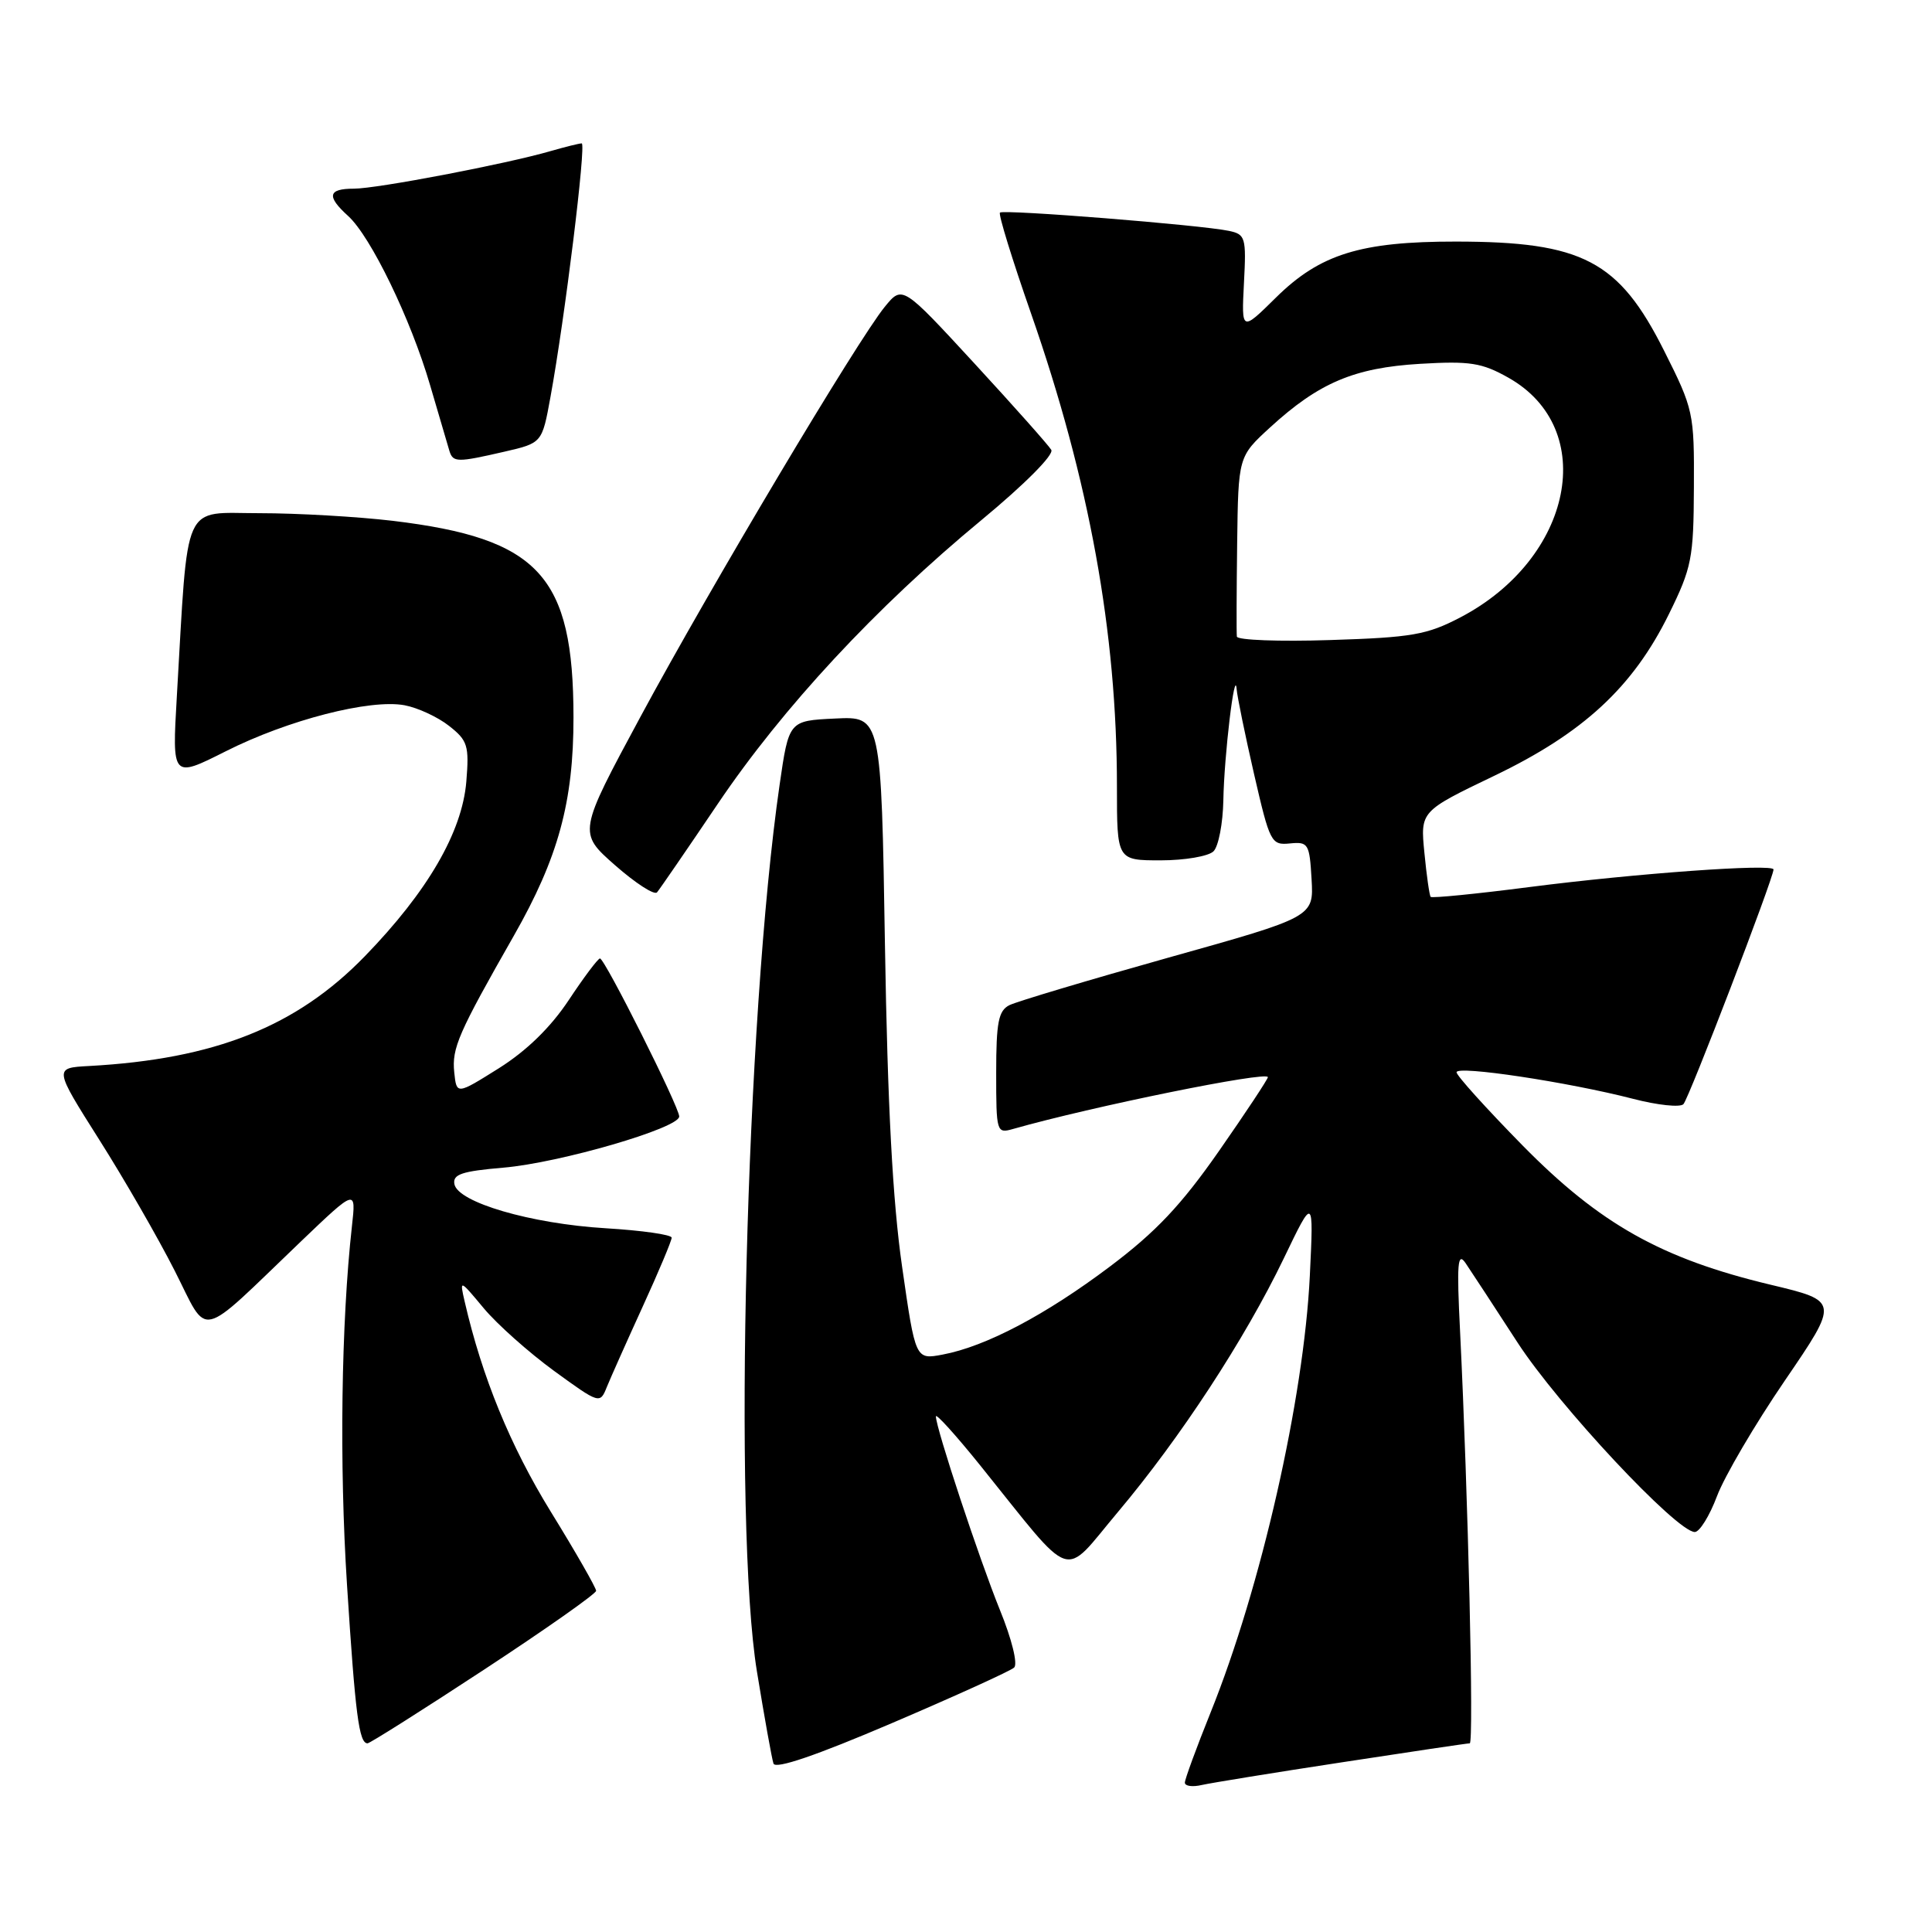 <?xml version="1.0" encoding="UTF-8" standalone="no"?>
<!DOCTYPE svg PUBLIC "-//W3C//DTD SVG 1.1//EN" "http://www.w3.org/Graphics/SVG/1.1/DTD/svg11.dtd" >
<svg xmlns="http://www.w3.org/2000/svg" xmlns:xlink="http://www.w3.org/1999/xlink" version="1.1" viewBox="0 0 256 256">
 <g >
 <path fill="currentColor"
d=" M 177.84 233.51 C 186.83 232.13 194.43 231.00 194.75 231.00 C 195.31 231.00 194.53 198.07 193.47 176.48 C 193.01 167.33 193.14 165.81 194.21 167.39 C 194.92 168.43 198.01 173.16 201.08 177.89 C 206.47 186.20 222.18 203.00 224.57 203.00 C 225.20 203.00 226.53 200.86 227.51 198.25 C 228.49 195.64 232.53 188.75 236.49 182.95 C 243.69 172.40 243.69 172.40 234.60 170.23 C 220.16 166.78 212.00 162.20 201.75 151.78 C 196.94 146.88 193.00 142.52 193.00 142.08 C 193.00 141.15 207.79 143.38 216.39 145.60 C 219.62 146.44 222.63 146.76 223.06 146.31 C 223.79 145.56 235.00 116.35 235.00 115.21 C 235.00 114.41 216.71 115.73 202.65 117.54 C 195.61 118.45 189.73 119.03 189.57 118.84 C 189.41 118.66 189.03 116.02 188.74 113.00 C 188.20 107.50 188.20 107.50 198.01 102.79 C 209.80 97.13 216.37 91.05 221.13 81.39 C 224.17 75.22 224.41 73.98 224.45 64.58 C 224.50 54.70 224.40 54.23 220.50 46.47 C 214.51 34.54 209.70 32.02 192.91 32.01 C 180.30 32.00 174.91 33.67 169.08 39.42 C 164.50 43.94 164.50 43.94 164.83 37.51 C 165.15 31.46 165.03 31.05 162.83 30.59 C 159.15 29.81 132.95 27.72 132.50 28.17 C 132.27 28.39 134.13 34.41 136.62 41.54 C 144.34 63.67 148.00 83.80 148.00 104.21 C 148.00 114.00 148.00 114.00 153.80 114.00 C 156.99 114.00 160.14 113.46 160.80 112.80 C 161.46 112.14 162.04 109.10 162.10 106.05 C 162.20 100.14 163.62 88.27 163.86 91.31 C 163.94 92.31 164.98 97.38 166.17 102.57 C 168.26 111.65 168.44 112.01 170.92 111.76 C 173.35 111.52 173.52 111.79 173.79 116.50 C 174.08 121.50 174.08 121.50 154.79 126.90 C 144.18 129.88 134.71 132.71 133.75 133.19 C 132.30 133.92 132.00 135.46 132.00 142.15 C 132.00 150.06 132.05 150.22 134.25 149.59 C 144.65 146.63 168.00 141.88 168.00 142.73 C 168.00 142.99 165.08 147.41 161.51 152.53 C 156.52 159.68 153.17 163.23 147.10 167.80 C 138.55 174.24 130.62 178.42 124.90 179.49 C 121.30 180.17 121.30 180.17 119.53 167.83 C 118.28 159.14 117.61 146.57 117.26 125.21 C 116.77 94.91 116.77 94.91 110.65 95.21 C 104.53 95.50 104.53 95.50 103.30 104.00 C 98.83 134.88 97.12 202.03 100.30 221.50 C 101.29 227.55 102.27 233.03 102.49 233.68 C 102.75 234.46 108.16 232.61 118.19 228.32 C 126.61 224.72 133.90 221.41 134.38 220.96 C 134.88 220.49 134.07 217.19 132.49 213.32 C 129.77 206.61 124.03 189.28 124.01 187.68 C 124.01 187.24 126.65 190.16 129.89 194.18 C 142.56 209.92 140.62 209.27 148.13 200.35 C 156.40 190.53 164.95 177.45 170.11 166.74 C 174.07 158.50 174.07 158.50 173.56 169.03 C 172.76 185.39 167.10 210.32 160.40 226.94 C 158.53 231.59 157.00 235.76 157.00 236.21 C 157.00 236.67 158.01 236.81 159.25 236.52 C 160.49 236.24 168.85 234.88 177.84 233.51 Z  M 64.12 221.25 C 72.29 215.89 78.98 211.18 78.99 210.79 C 78.99 210.40 76.29 205.67 72.97 200.29 C 67.62 191.60 63.88 182.48 61.58 172.50 C 60.89 169.50 60.89 169.50 64.10 173.35 C 65.87 175.47 70.06 179.20 73.40 181.64 C 79.45 186.04 79.50 186.05 80.41 183.78 C 80.92 182.53 83.06 177.73 85.17 173.11 C 87.28 168.50 89.00 164.40 89.00 164.00 C 89.00 163.60 85.06 163.04 80.25 162.75 C 70.34 162.15 60.66 159.32 60.21 156.90 C 59.97 155.60 61.20 155.19 66.71 154.72 C 74.19 154.08 90.00 149.48 90.00 147.94 C 90.00 146.68 80.13 127.00 79.50 127.00 C 79.24 127.00 77.37 129.48 75.36 132.52 C 72.95 136.15 69.77 139.24 66.10 141.55 C 60.50 145.06 60.50 145.06 60.19 142.09 C 59.86 138.88 60.72 136.91 68.08 124.00 C 73.98 113.65 76.00 106.25 75.99 95.04 C 75.98 76.28 71.43 71.34 52.03 69.01 C 47.37 68.46 39.42 68.00 34.38 68.00 C 24.03 68.00 24.97 65.92 23.43 92.31 C 22.80 103.13 22.80 103.13 29.91 99.55 C 38.15 95.39 49.04 92.60 53.61 93.45 C 55.36 93.78 58.02 95.01 59.51 96.19 C 61.97 98.12 62.18 98.80 61.79 103.57 C 61.23 110.27 56.66 118.14 48.35 126.70 C 39.30 136.03 28.46 140.34 11.82 141.25 C 7.13 141.50 7.13 141.50 13.14 151.00 C 16.45 156.22 20.95 164.04 23.14 168.36 C 27.73 177.39 25.99 177.79 39.84 164.53 C 47.19 157.50 47.19 157.50 46.63 162.50 C 45.21 175.28 44.95 194.02 45.98 210.00 C 47.08 227.19 47.57 231.00 48.70 231.00 C 49.01 231.00 55.95 226.61 64.12 221.25 Z  M 95.10 106.53 C 103.70 93.78 116.06 80.47 130.05 68.91 C 135.78 64.17 139.67 60.26 139.30 59.61 C 138.94 59.00 134.35 53.84 129.11 48.15 C 119.57 37.80 119.57 37.80 117.24 40.65 C 113.65 45.04 94.17 77.72 84.90 94.91 C 76.59 110.33 76.59 110.33 81.50 114.65 C 84.21 117.03 86.71 118.65 87.06 118.24 C 87.41 117.83 91.03 112.56 95.10 106.53 Z  M 66.84 59.85 C 71.83 58.70 71.83 58.70 72.94 52.60 C 74.85 42.17 77.70 19.00 77.08 19.00 C 76.75 19.00 74.91 19.46 72.99 20.01 C 67.09 21.73 49.95 25.00 46.89 25.00 C 43.46 25.00 43.24 26.00 46.11 28.60 C 49.11 31.30 54.44 42.30 56.99 51.04 C 58.19 55.14 59.34 59.06 59.55 59.75 C 60.03 61.29 60.58 61.29 66.84 59.85 Z  M 163.89 84.35 C 163.83 83.88 163.85 78.33 163.93 72.00 C 164.08 60.50 164.08 60.50 168.29 56.64 C 174.75 50.72 179.44 48.73 188.15 48.21 C 194.77 47.82 196.34 48.06 199.86 50.04 C 211.88 56.80 208.44 74.00 193.50 81.81 C 189.08 84.12 187.08 84.47 176.25 84.81 C 169.51 85.03 163.95 84.82 163.89 84.35 Z "/>
</g>
</svg>